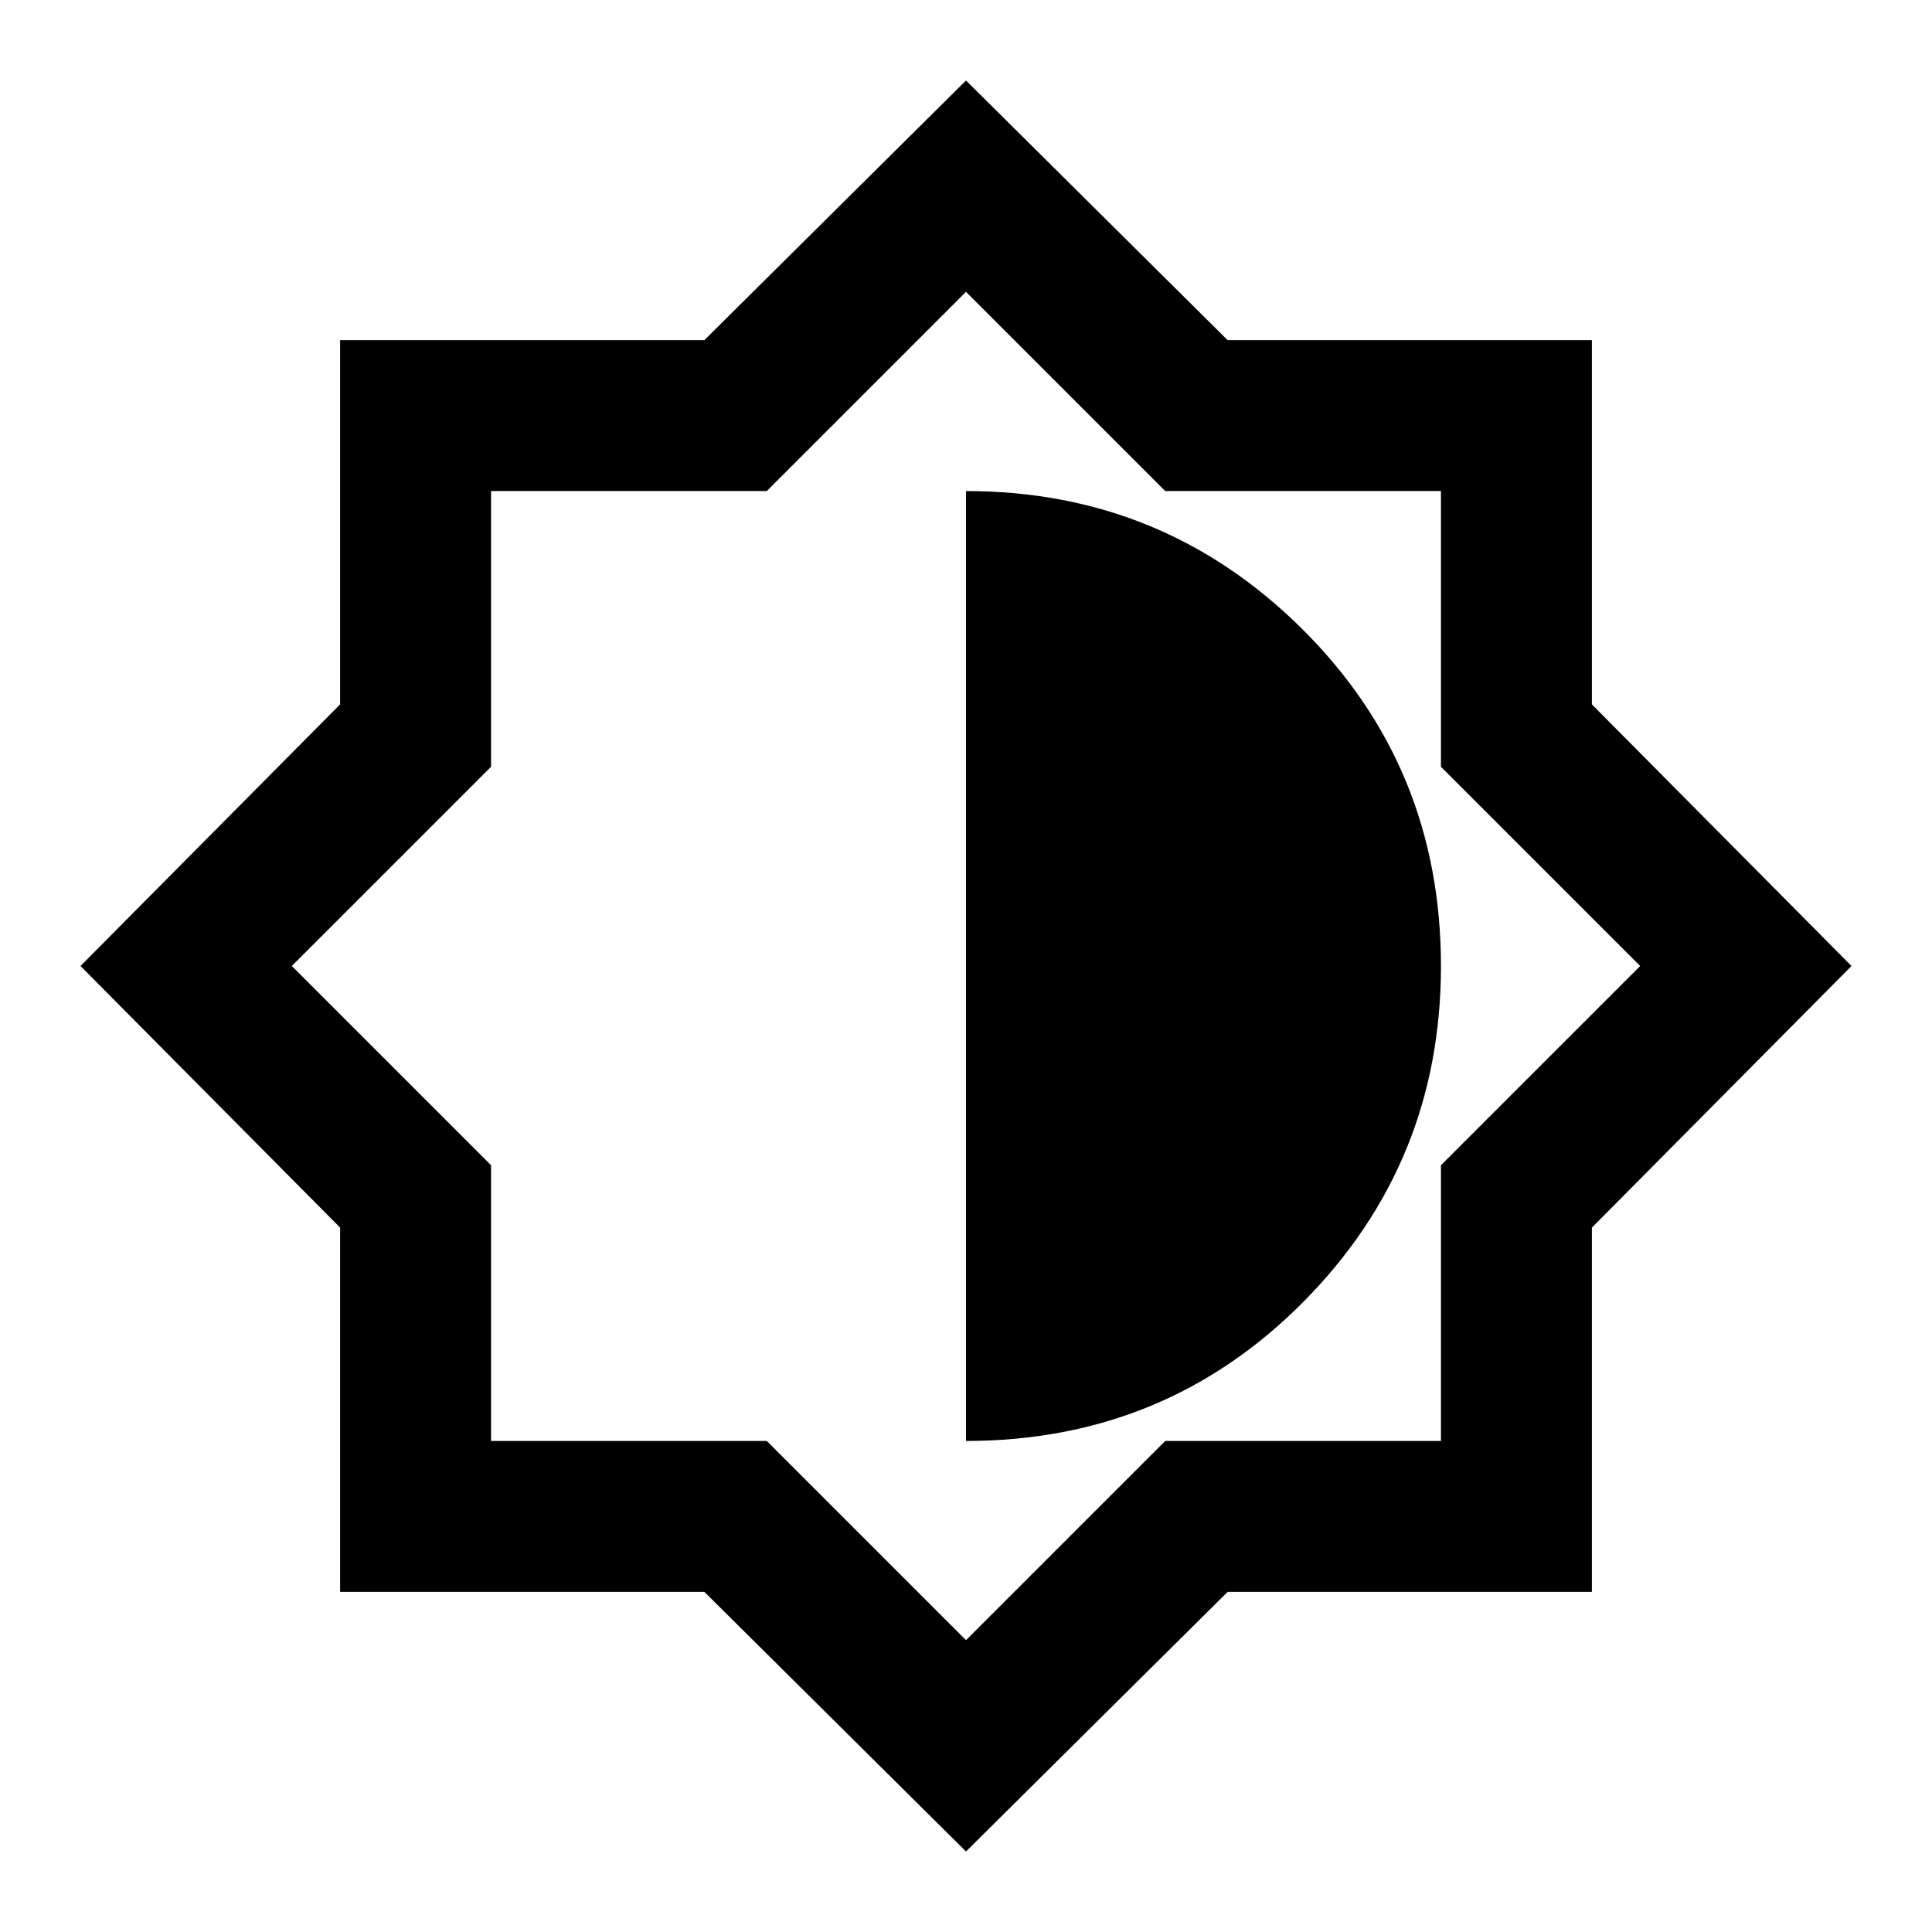 <svg xmlns="http://www.w3.org/2000/svg" height="24" width="24"><path d="m12 23-3.25-3.225H4.225V15.25L1 12l3.225-3.25V4.225H8.75L12 1l3.25 3.225h4.525V8.75L23 12l-3.225 3.25v4.525H15.25Zm0-5.1q2.475 0 4.188-1.725Q17.9 14.45 17.9 12q0-2.475-1.725-4.188Q14.45 6.1 12 6.1Zm0 2.475 2.475-2.475H17.9v-3.425L20.375 12 17.9 9.525V6.1h-3.425L12 3.625 9.525 6.1H6.1v3.425L3.625 12 6.1 14.475V17.9h3.425ZM12 12Z"/></svg>